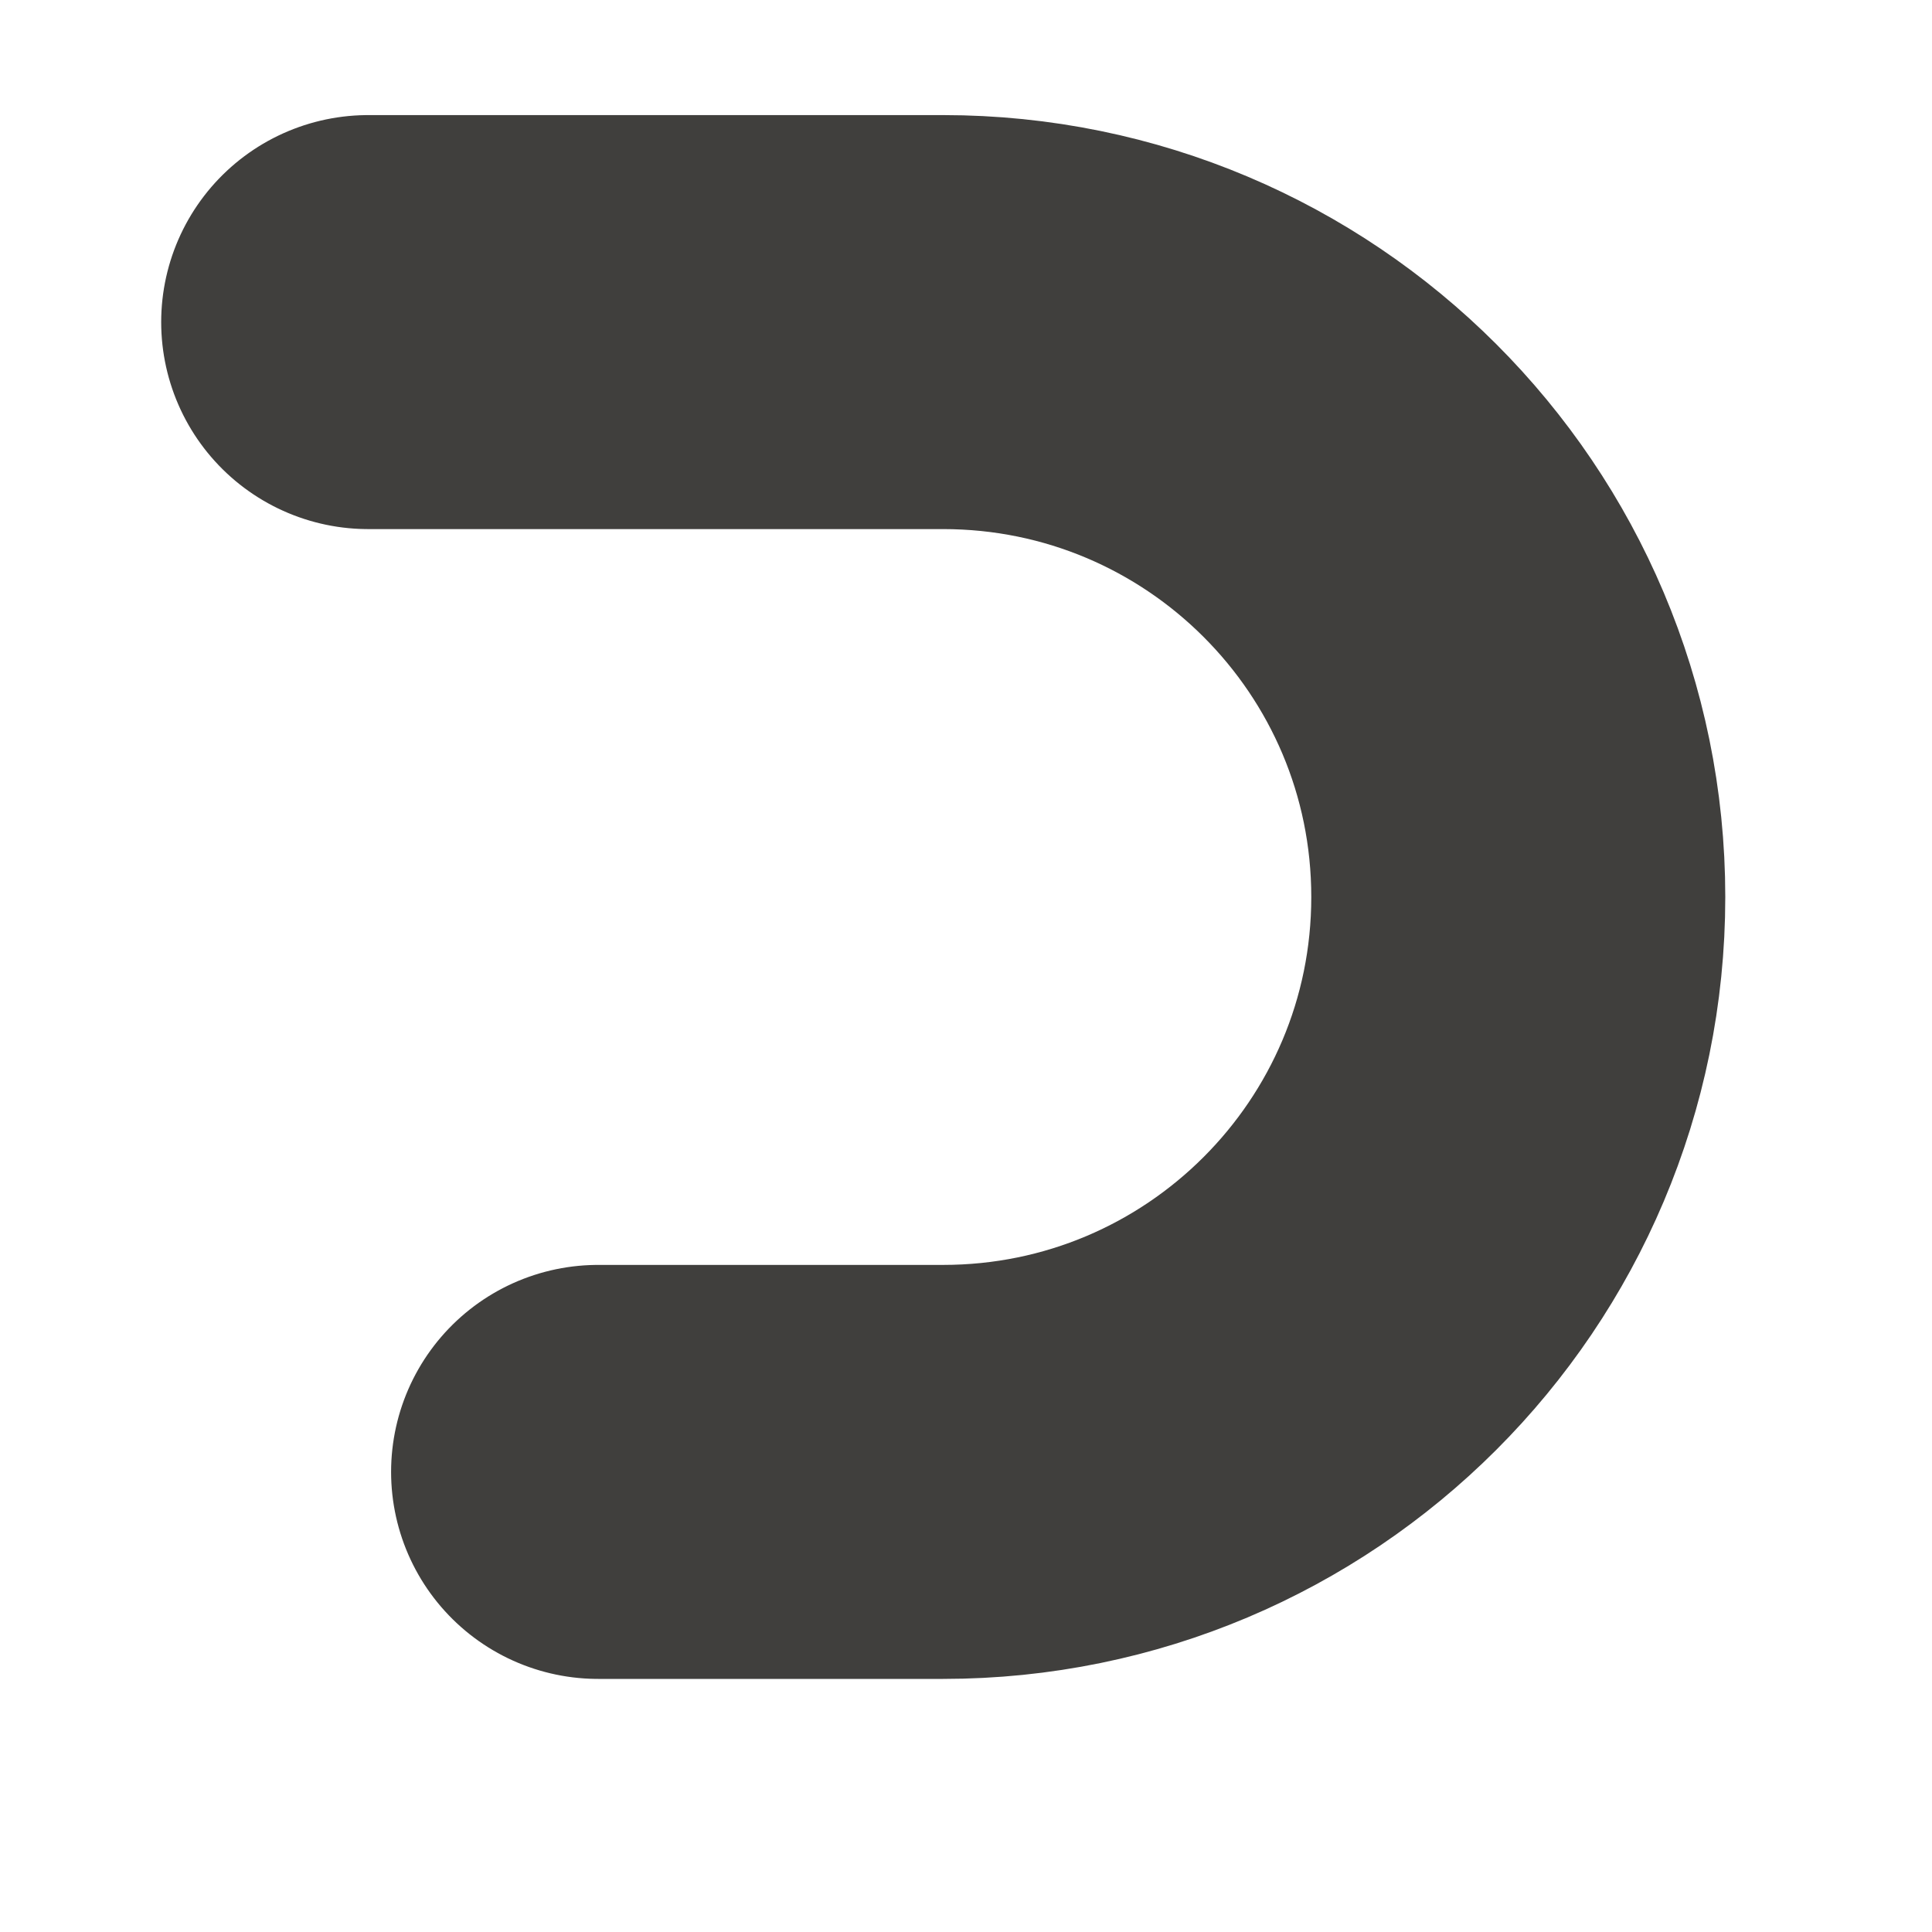 <svg width="7" height="7" viewBox="0 0 7 7" fill="none" xmlns="http://www.w3.org/2000/svg">
<path d="M1.334 1.167H3.417C4.568 1.167 5.501 2.099 5.501 3.25C5.501 4.401 4.568 5.333 3.417 5.333H2.167" stroke="#403F3D" stroke-width="1.5" stroke-linecap="round" stroke-linejoin="round"/>
</svg>
